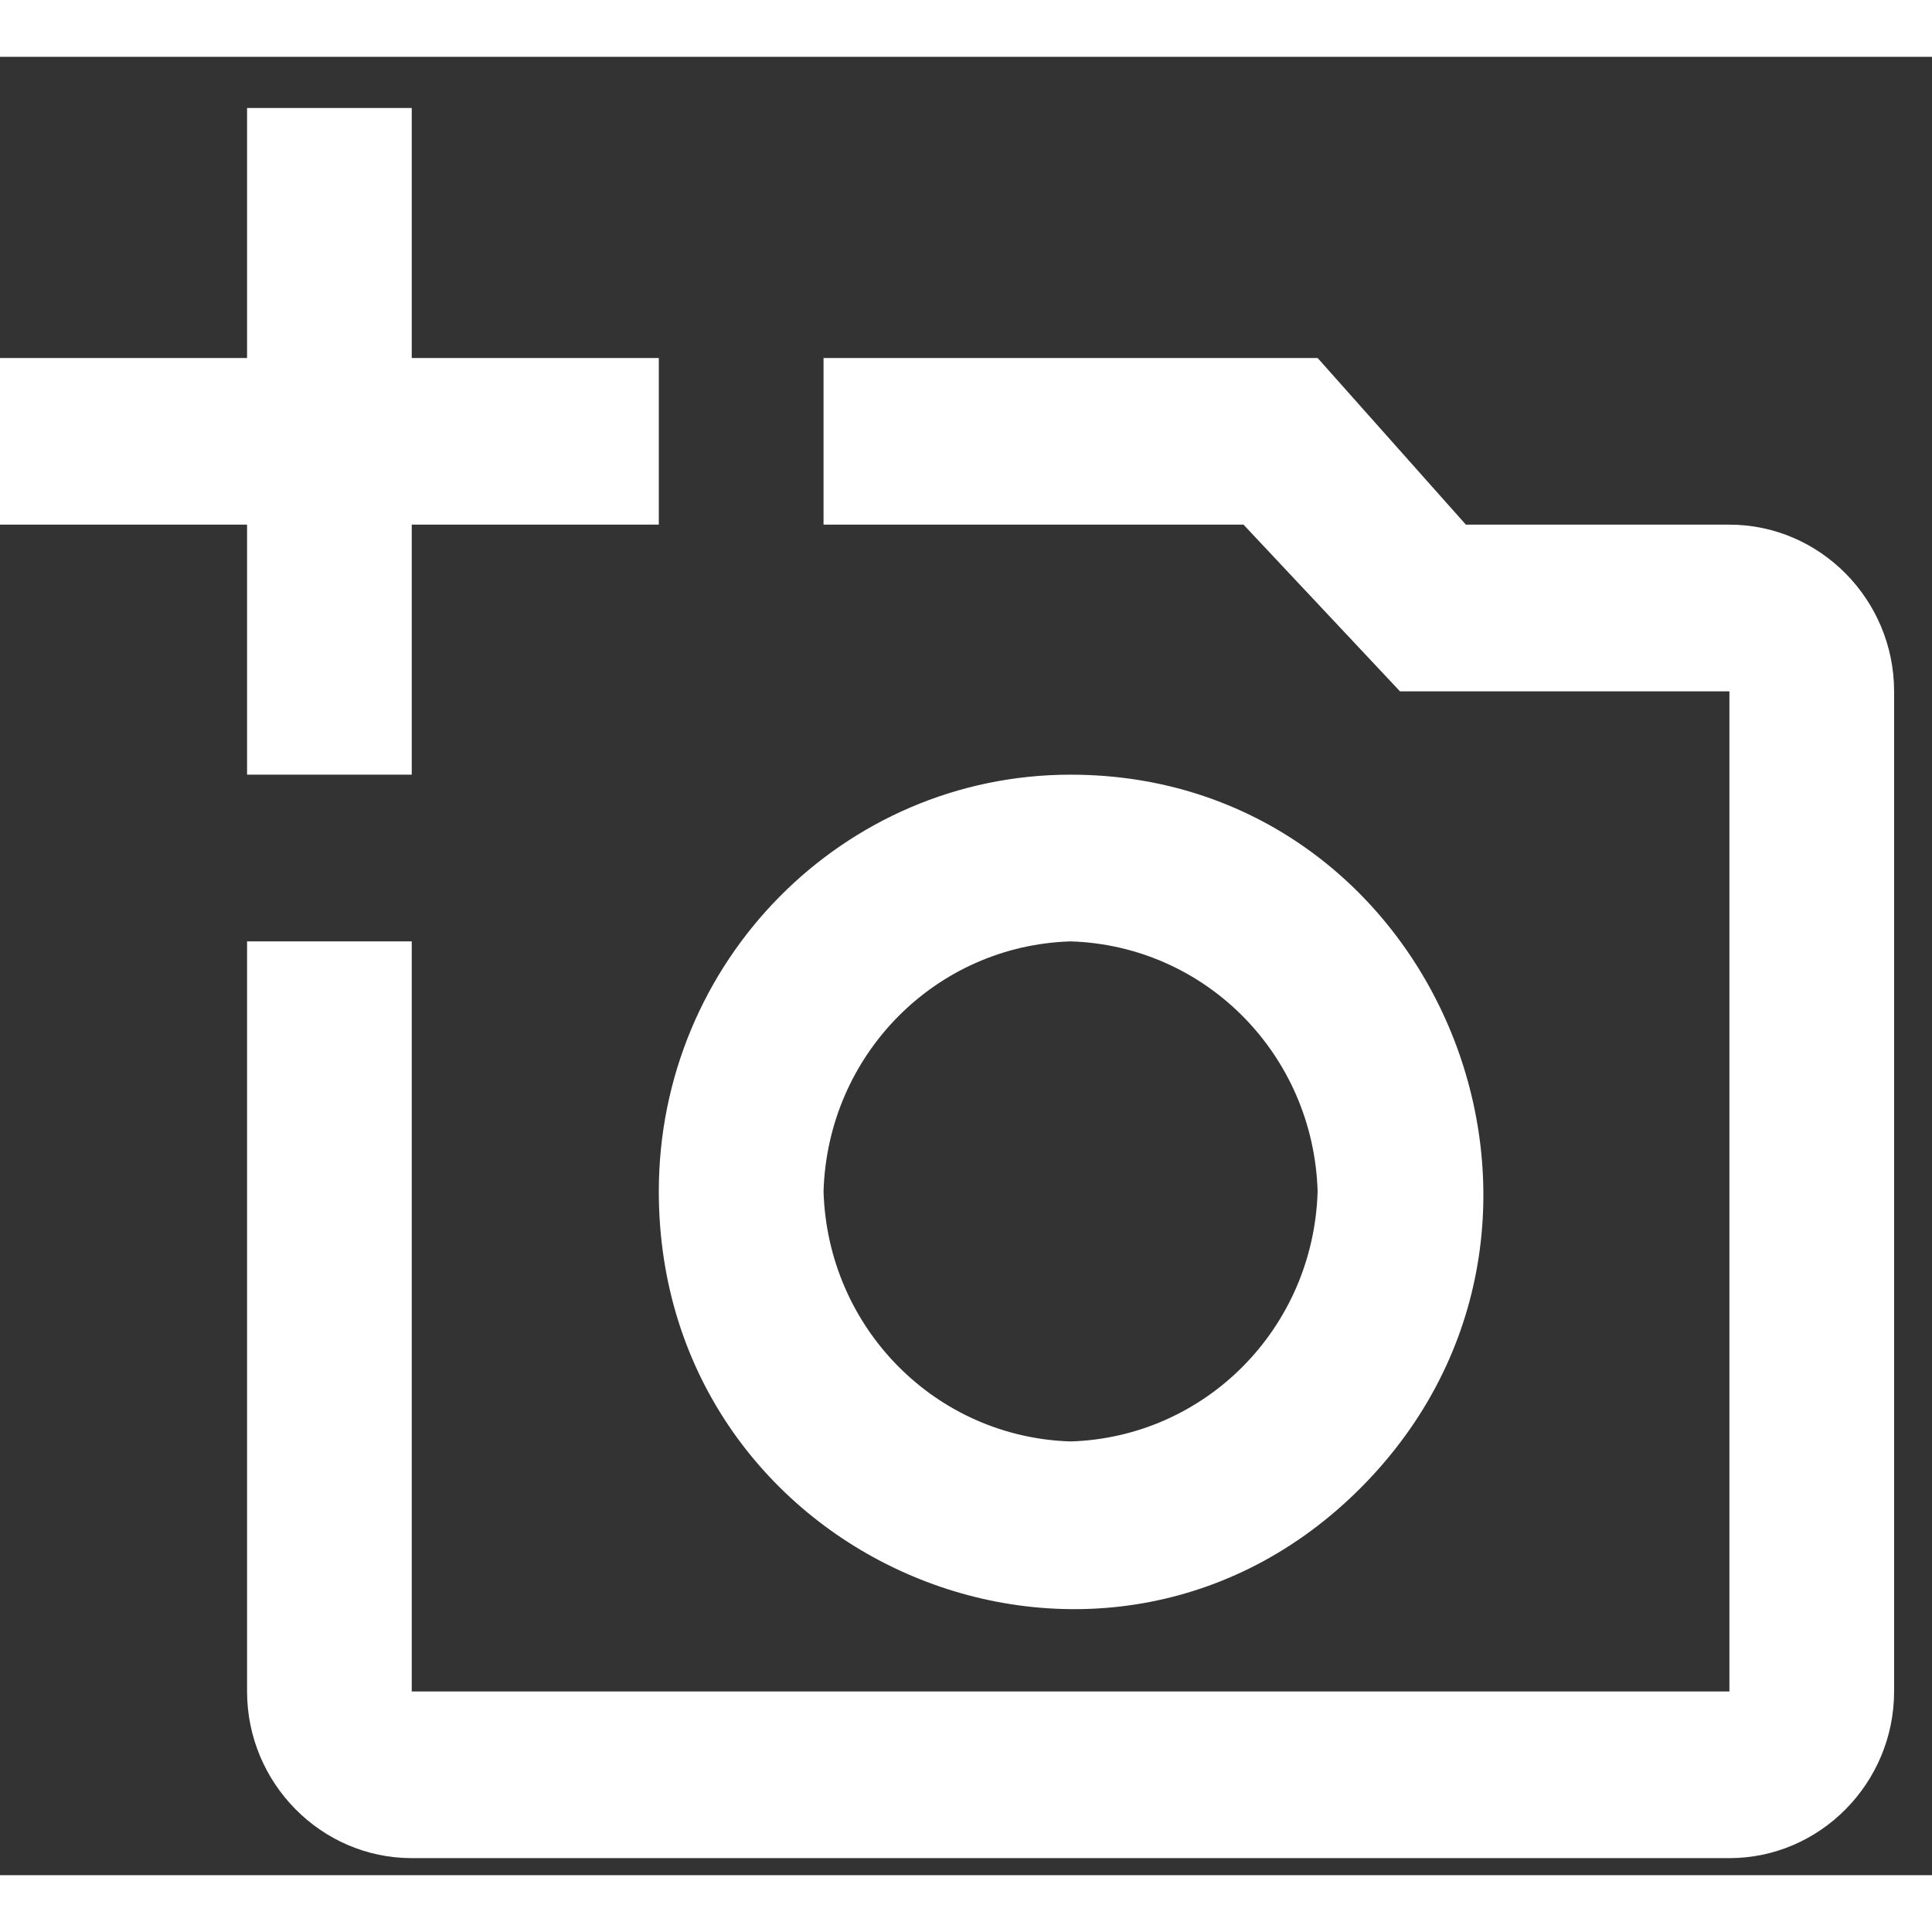 <svg width="23" height="23" viewBox="0 0 34 32" fill="none" xmlns="http://www.w3.org/2000/svg">
<rect x="0" y="0" width="34" height="32" fill="#333333" stroke="none"/>
<path d="M30.435 8.233H25.797L23.188 5.3H14.493V8.233H21.884L24.638 11.167H30.435V28.767H7.246V15.567H4.348V28.767C4.348 30.38 5.652 31.7 7.246 31.7H30.435C32.029 31.7 33.333 30.38 33.333 28.767V11.167C33.333 9.553 32.029 8.233 30.435 8.233ZM11.594 19.967C11.594 26.493 19.406 29.779 23.971 25.159C28.536 20.539 25.29 12.633 18.841 12.633C14.841 12.633 11.594 15.919 11.594 19.967ZM18.841 15.567C21.217 15.64 23.116 17.561 23.188 19.967C23.116 22.372 21.217 24.293 18.841 24.367C16.464 24.293 14.565 22.372 14.493 19.967C14.565 17.561 16.464 15.64 18.841 15.567ZM7.246 8.233H11.594V5.3H7.246V0.9H4.348V5.3H0V8.233H4.348V12.633H7.246" fill="white"/>
</svg>

